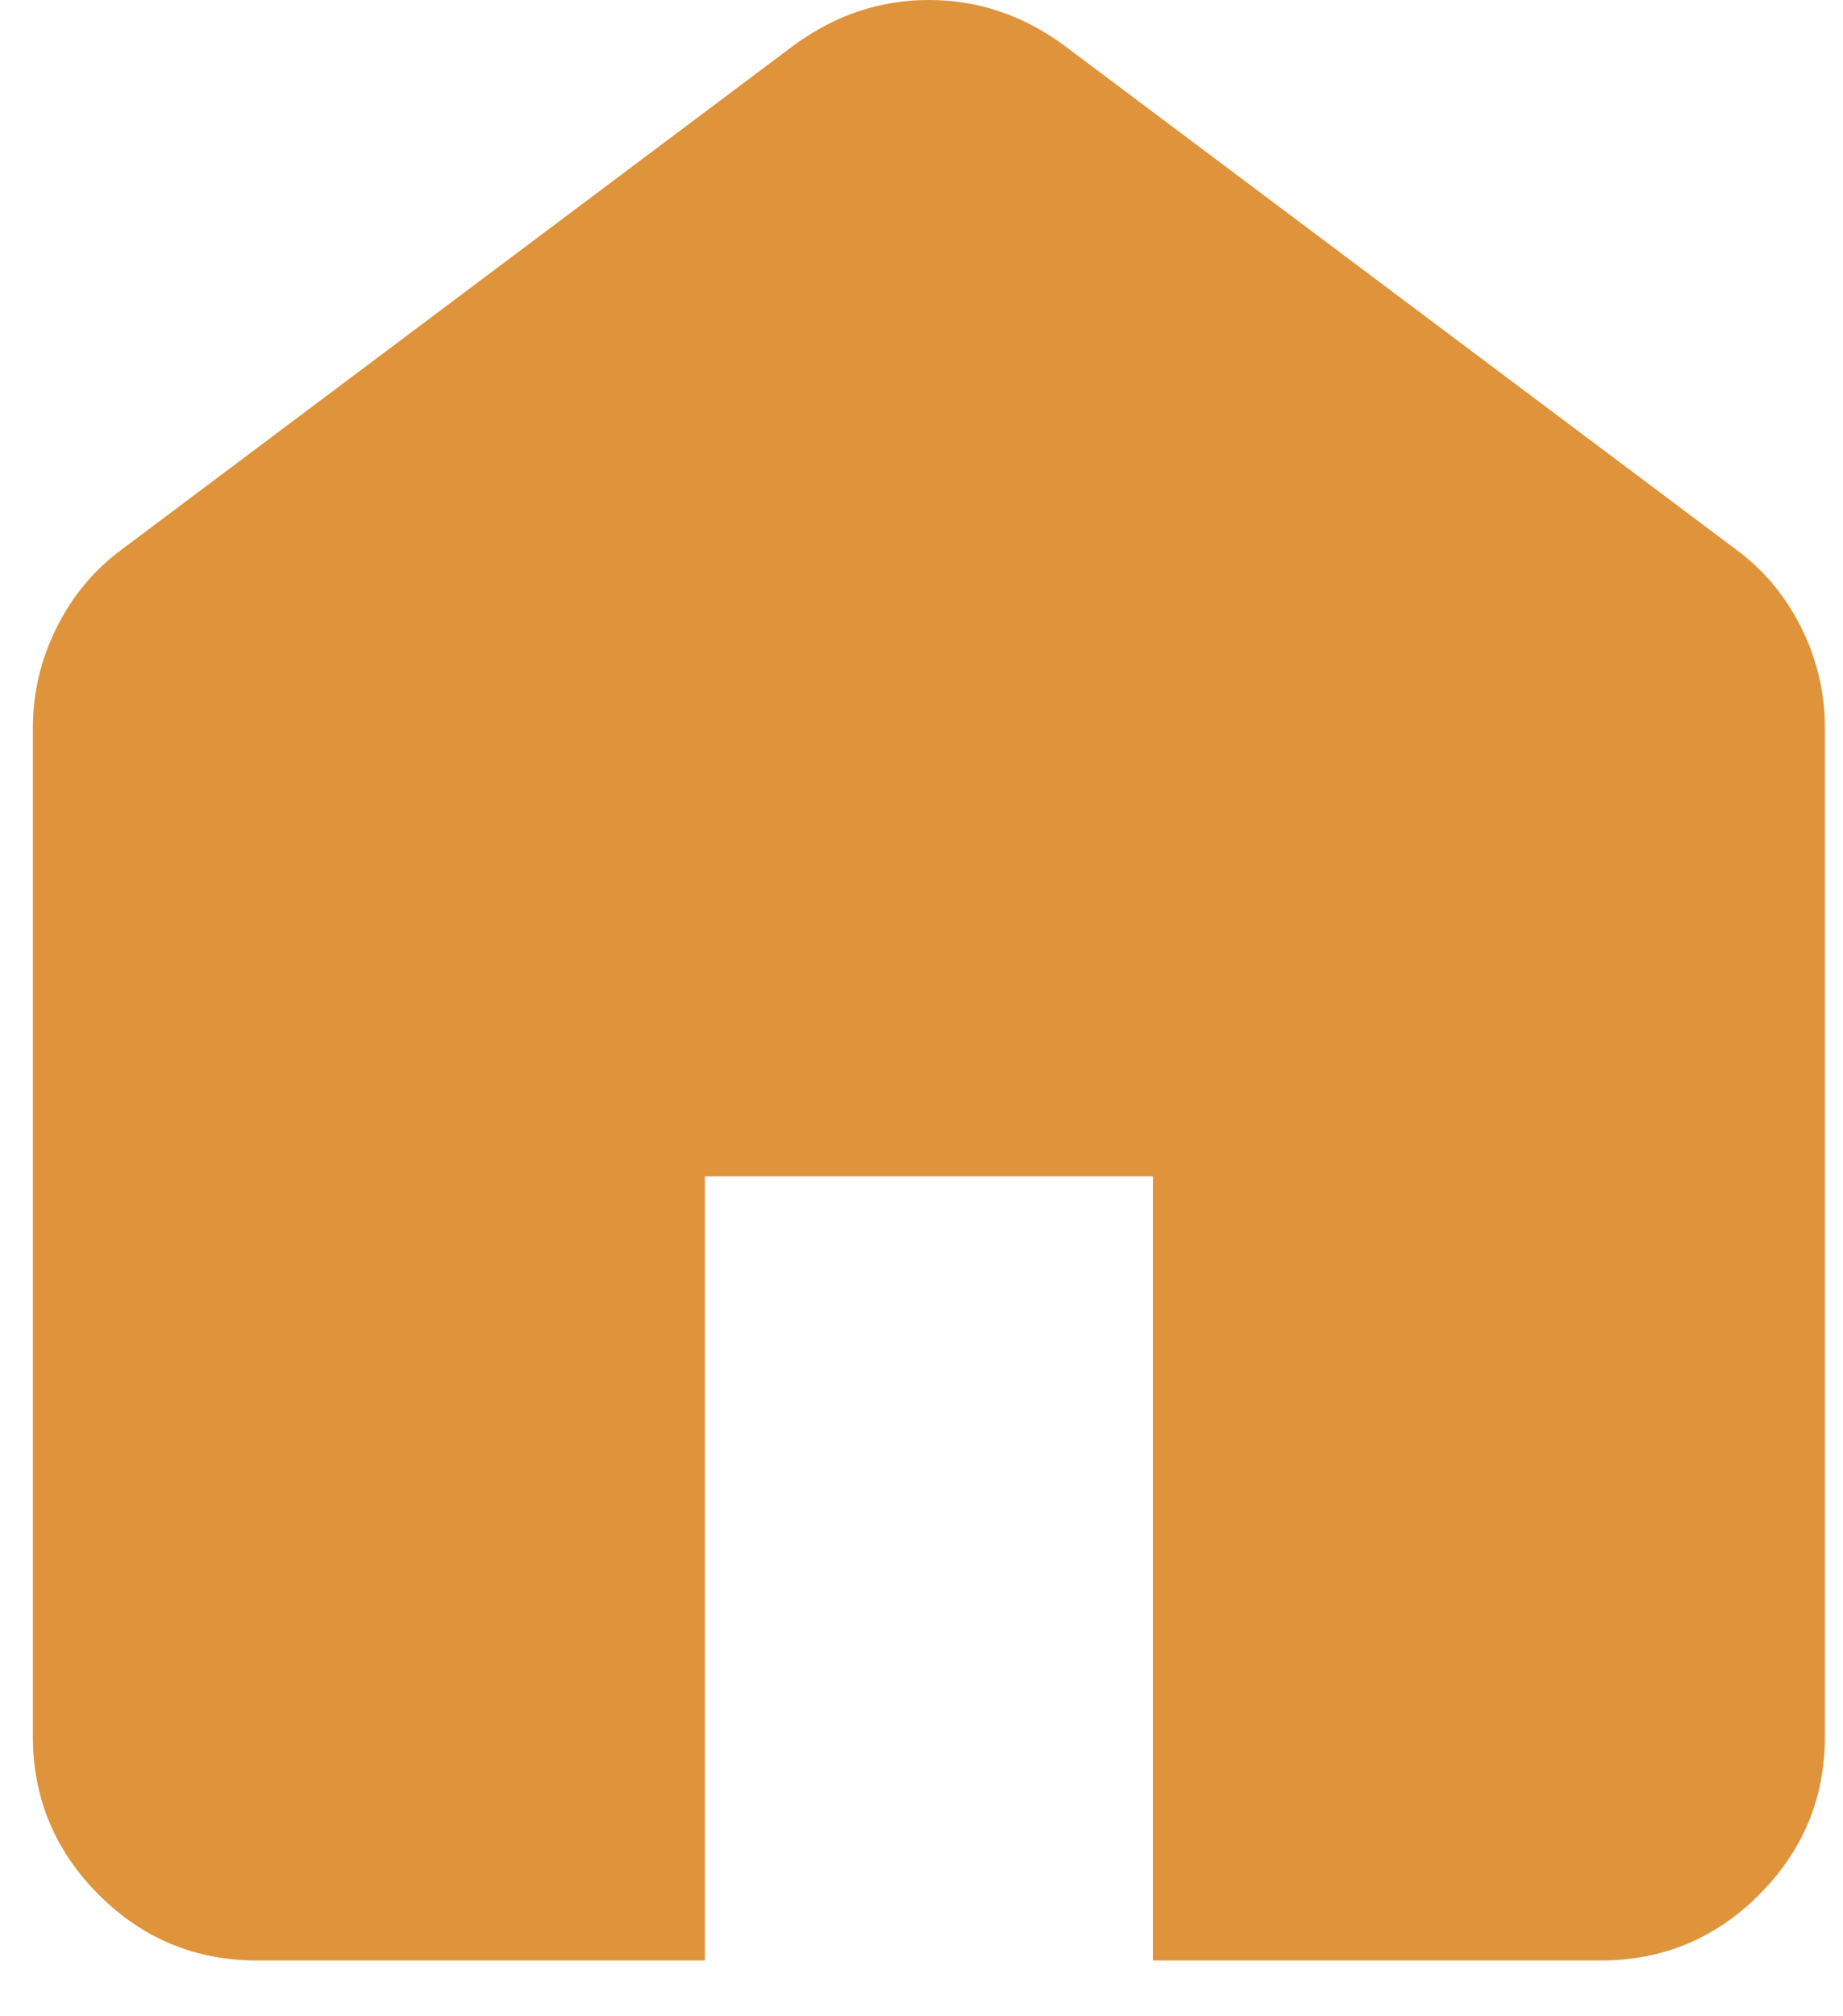 <svg width="32" height="35" viewBox="0 0 32 35" fill="none" xmlns="http://www.w3.org/2000/svg">
<path d="M4.461 34.031C3.391 34.031 2.476 33.651 1.715 32.89C0.953 32.127 0.571 31.212 0.571 30.142V12.64C0.571 12.024 0.709 11.441 0.986 10.89C1.26 10.339 1.641 9.885 2.127 9.529L13.795 0.778C14.152 0.519 14.524 0.324 14.913 0.194C15.302 0.065 15.707 0 16.129 0C16.55 0 16.955 0.065 17.344 0.194C17.733 0.324 18.106 0.519 18.462 0.778L30.13 9.529C30.616 9.885 30.997 10.339 31.273 10.89C31.548 11.441 31.686 12.024 31.686 12.64V30.142C31.686 31.212 31.305 32.127 30.544 32.89C29.782 33.651 28.866 34.031 27.796 34.031H20.018V20.419H12.239V34.031H4.461Z" fill="#DF933B"/>
</svg>
